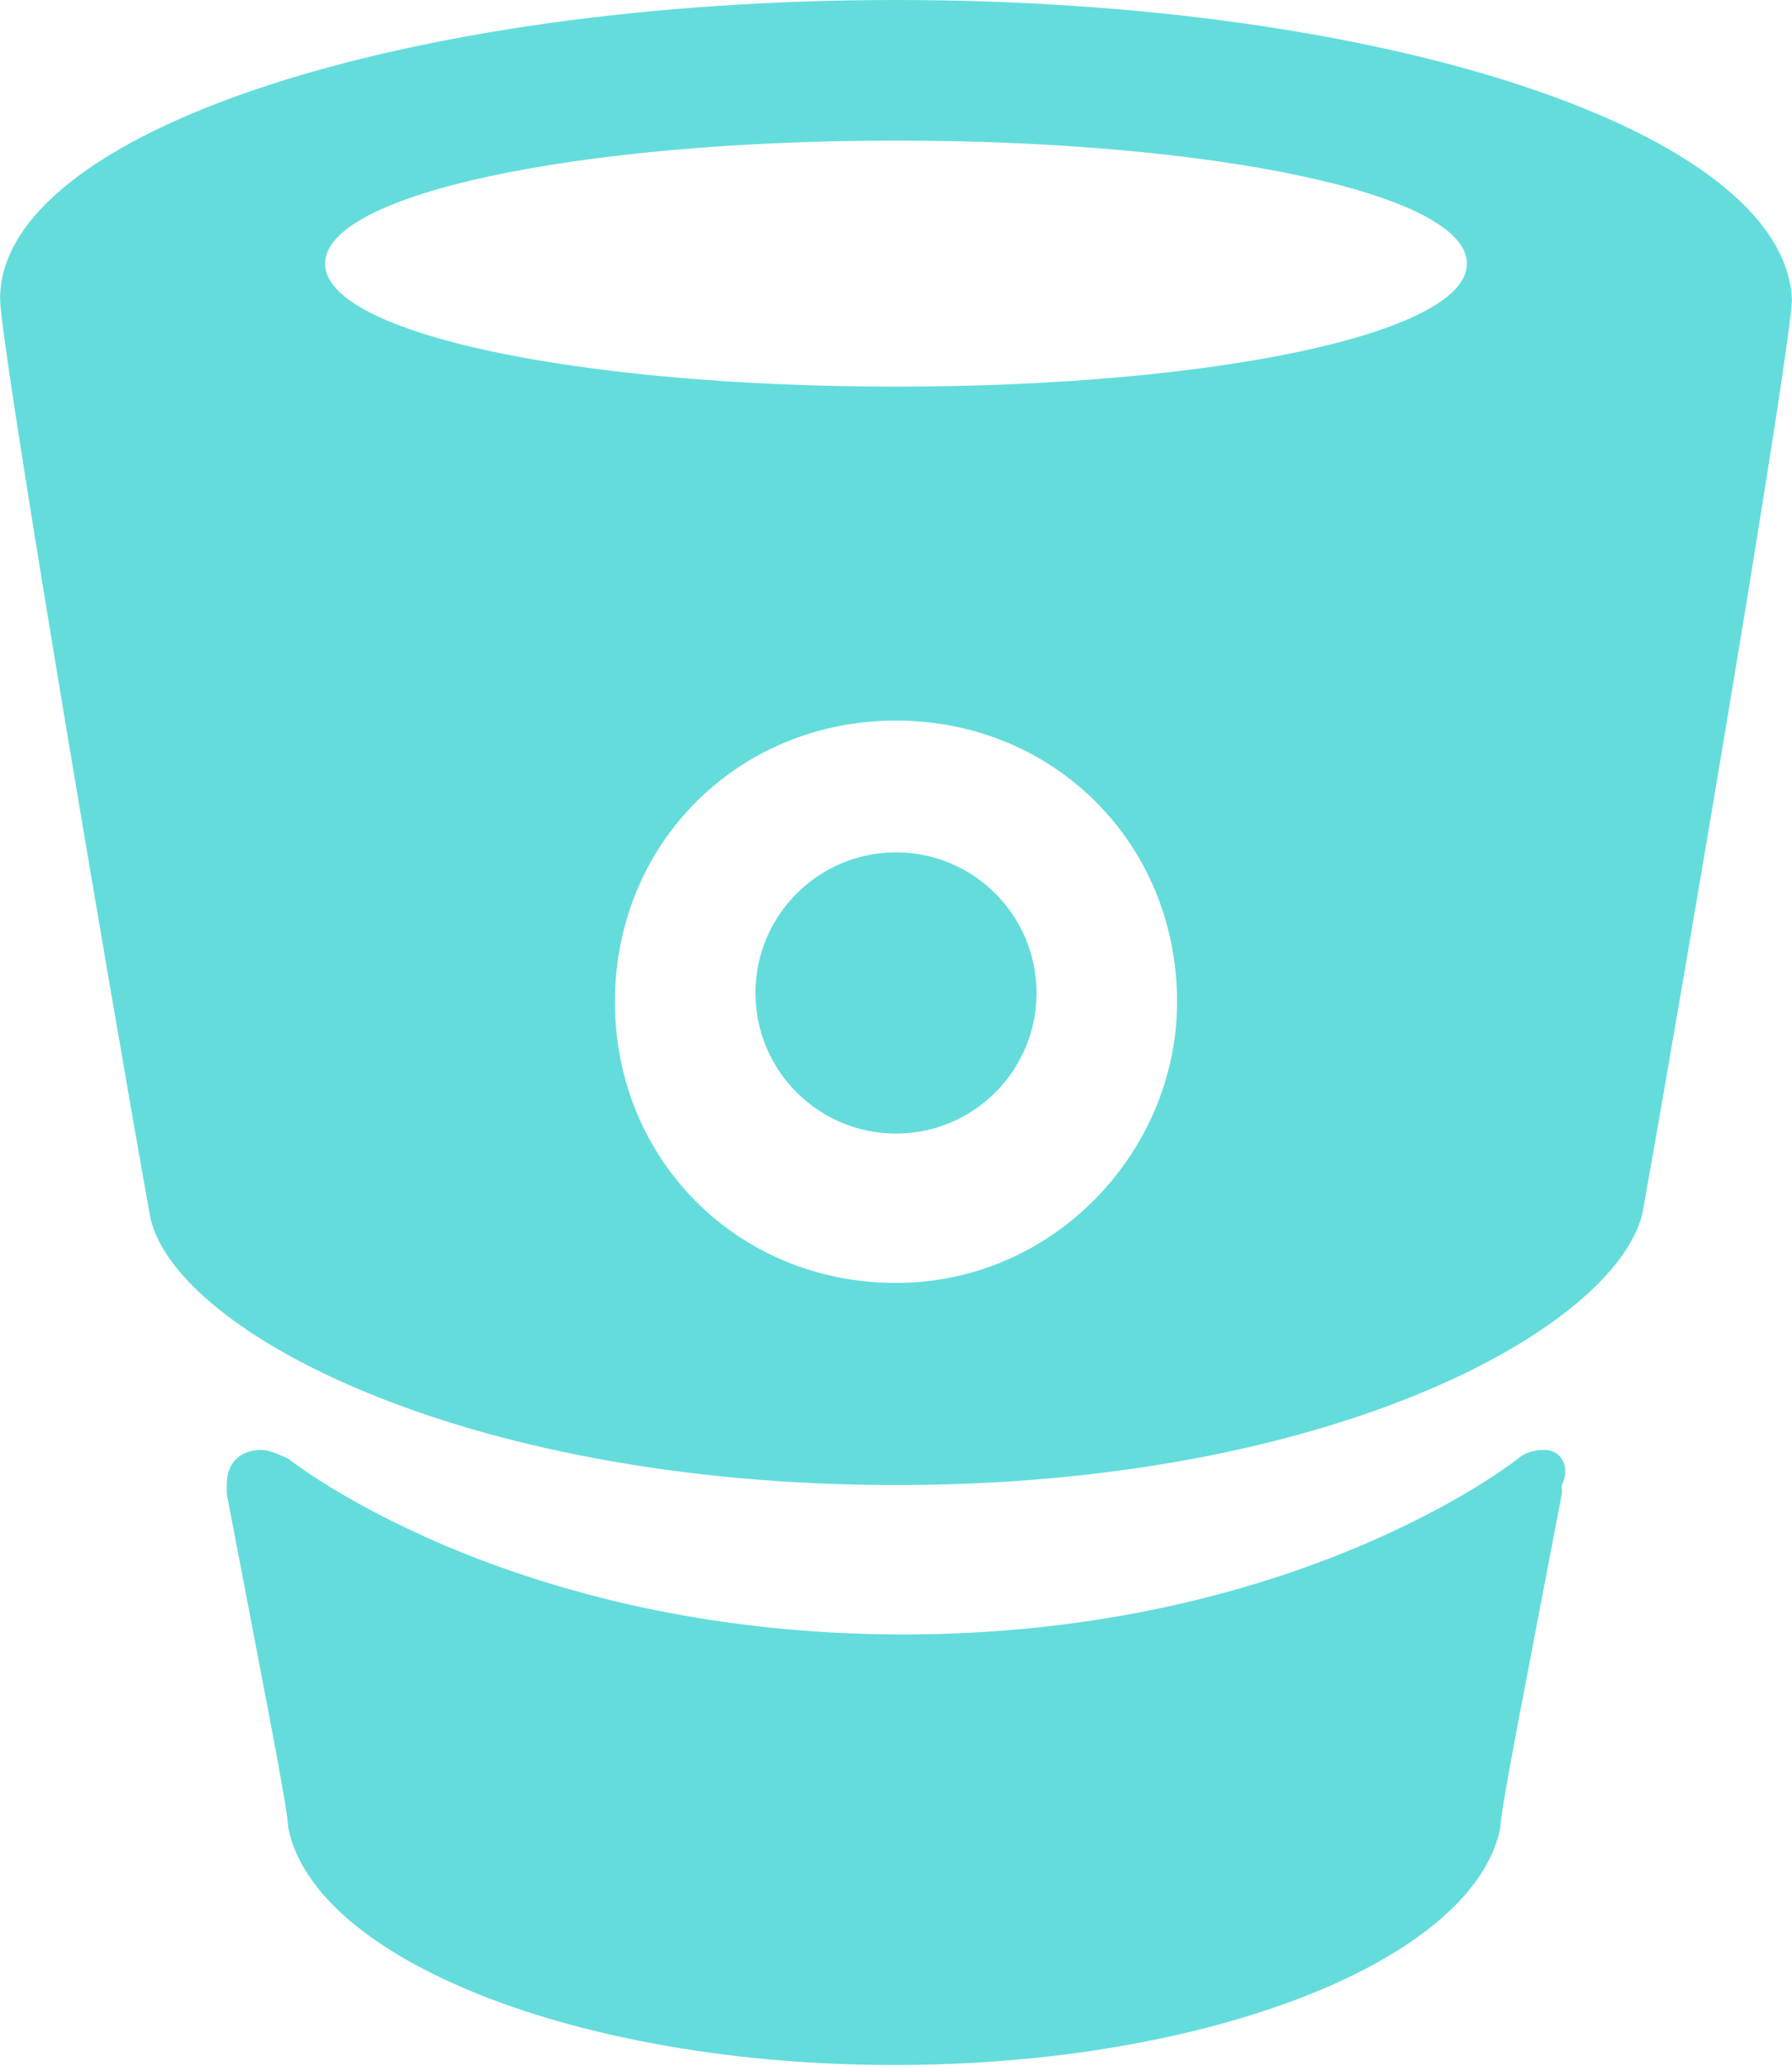 <svg width="256" height="295" xmlns="http://www.w3.org/2000/svg" preserveAspectRatio="xMinYMin meet">

 <g>
  <title>background</title>
  <rect fill="none" id="canvas_background" height="402" width="582" y="-1" x="-1"/>
 </g>
 <g>
  <title>Layer 1</title>
  <g id="svg_1" fill="#205081">
   <path fill="#64dcdc" id="svg_2" d="m128,0c-70.268,0 -127.988,18.822 -127.988,42.663c0,6.274 15.057,95.364 21.331,130.498c2.51,16.312 43.918,38.898 106.657,38.898c62.74,0 102.893,-22.586 106.657,-38.898c6.274,-35.134 21.331,-124.224 21.331,-130.498c-1.254,-23.841 -57.72,-42.663 -127.988,-42.663zm0,183.199c-22.586,0 -40.153,-17.567 -40.153,-40.153s17.567,-40.153 40.153,-40.153s40.153,17.567 40.153,40.153c0,21.331 -17.567,40.153 -40.153,40.153zm0,-127.988c-45.172,0 -81.561,-7.53 -81.561,-17.567c0,-10.039 36.389,-17.567 81.561,-17.567c45.172,0 81.561,7.528 81.561,17.567c0,10.038 -36.389,17.567 -81.561,17.567z"/>
   <path fill="#64dcdc" id="svg_3" d="m220.608,207.04c-2.51,0 -3.764,1.255 -3.764,1.255s-31.37,25.096 -87.835,25.096c-56.466,0 -87.835,-25.096 -87.835,-25.096s-2.51,-1.255 -3.765,-1.255c-2.51,0 -5.019,1.255 -5.019,5.02l0,1.254c5.02,26.35 8.784,45.172 8.784,47.682c3.764,18.822 41.408,33.88 86.58,33.88s82.816,-15.058 86.58,-33.88c0,-2.51 3.765,-21.332 8.784,-47.682l0,-1.255c1.255,-2.51 0,-5.019 -2.51,-5.019z"/>
   <circle fill="#64dcdc" id="svg_4" r="20.077" cy="141.791" cx="128"/>
  </g>
 </g>
</svg>